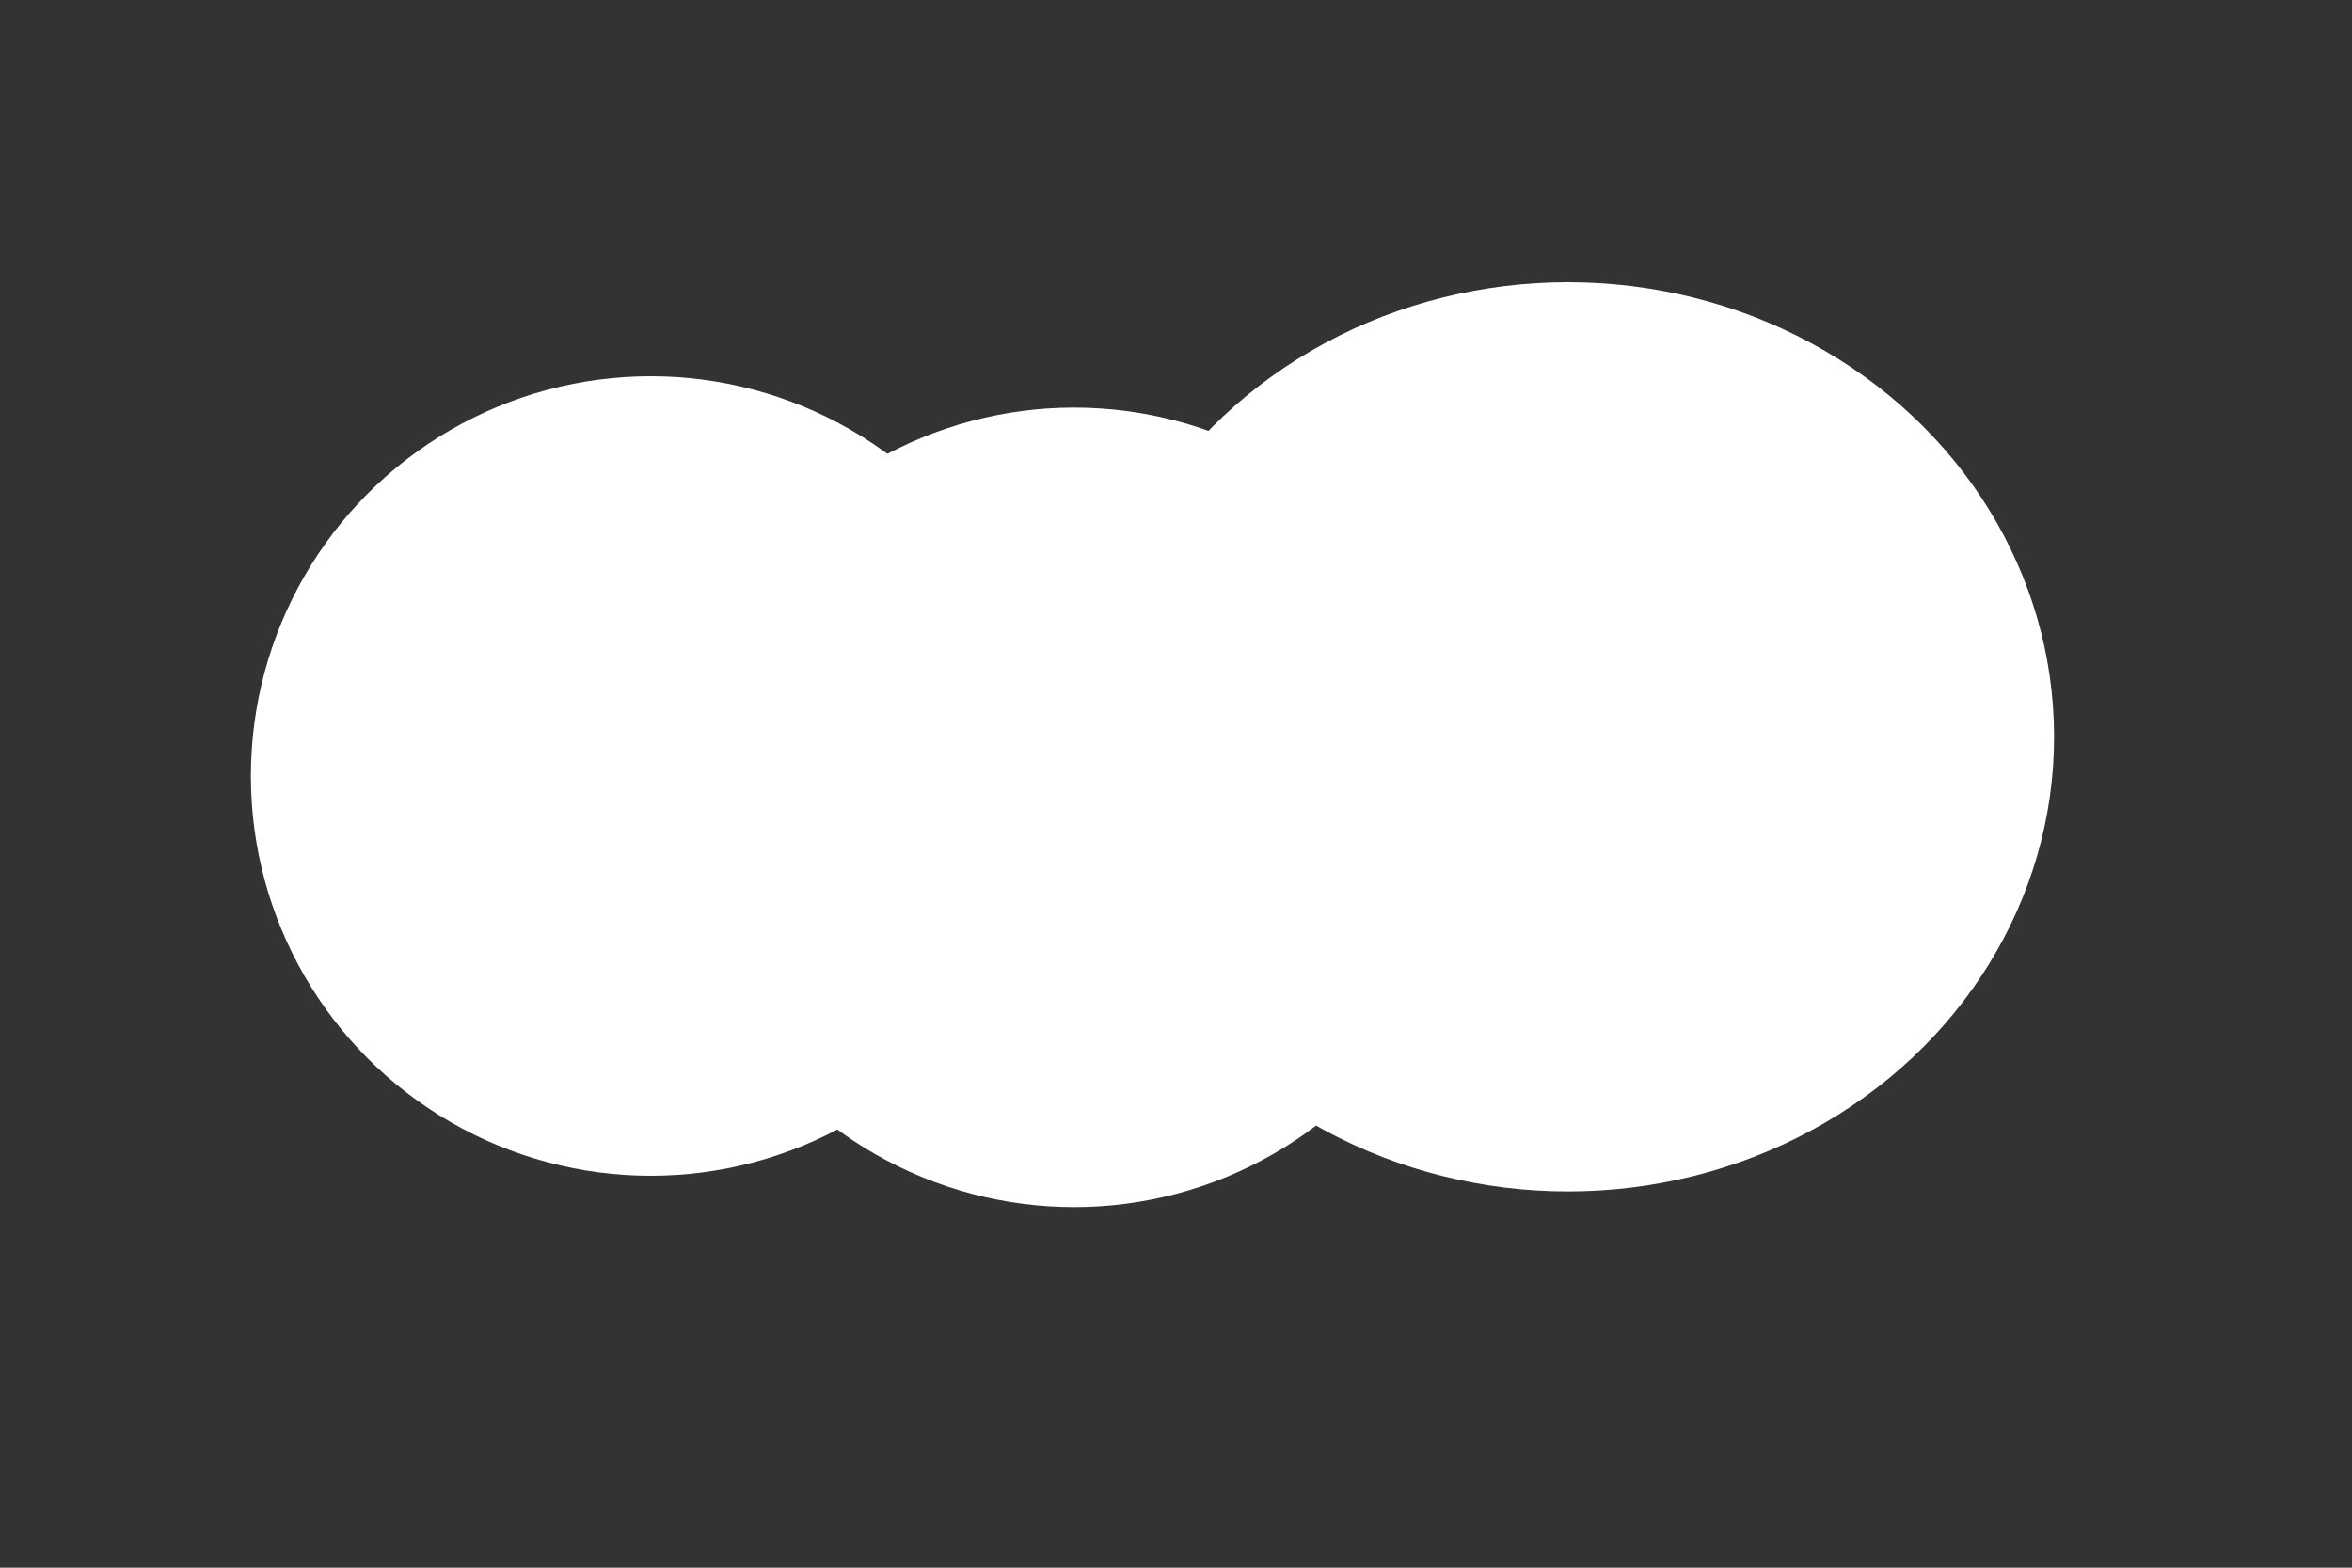 <svg xmlns="http://www.w3.org/2000/svg" xmlns:xlink="http://www.w3.org/1999/xlink" width="150" height="100">
    <rect width="100%" height="100%" fill="#333333" stroke="none"/>
    <ellipse cx="41.5" cy="49.5" rx="25.5" ry="25.5" fill="rgb(255, 255, 255)"/>
    <ellipse cx="68.5" cy="51.5" rx="25.5" ry="25.5" fill="rgb(255, 255, 255)"/>
    <ellipse fill="rgb(255, 255, 255)" cx="100" cy="47" rx="31" ry="29"/>
</svg>
